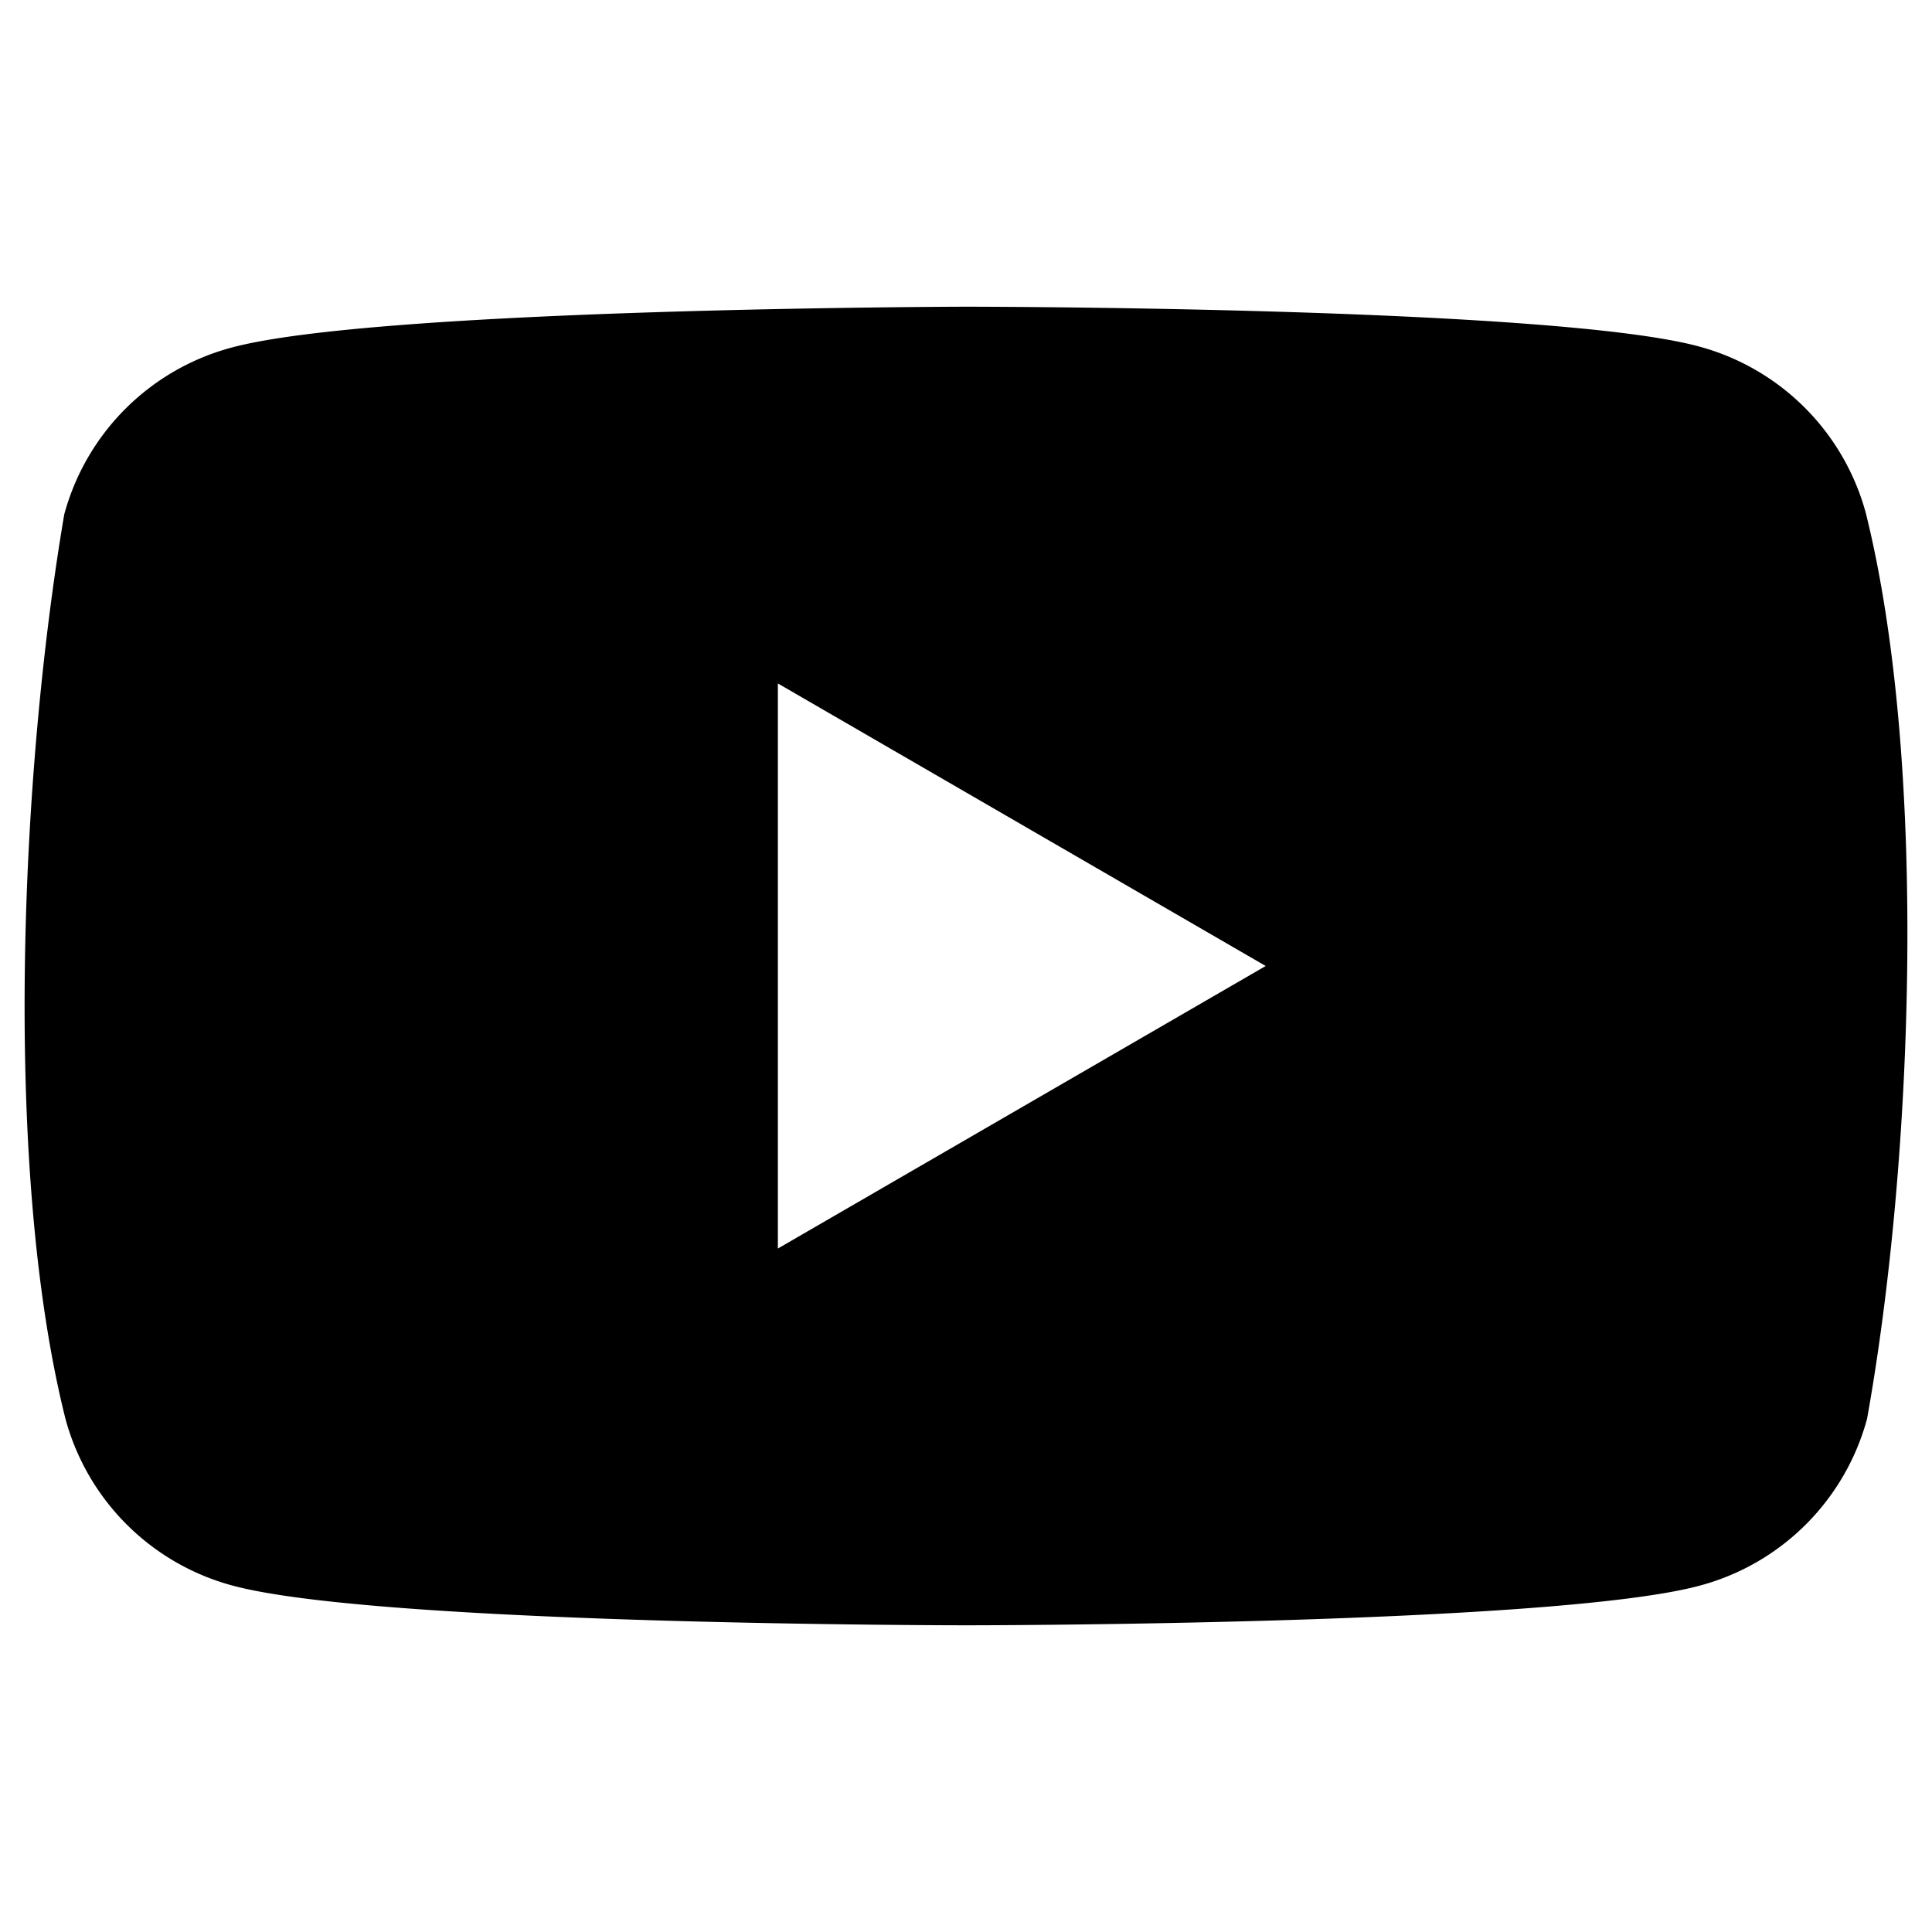 <?xml version="1.0" encoding="UTF-8" standalone="no"?>
<!DOCTYPE svg PUBLIC "-//W3C//DTD SVG 1.1//EN" "http://www.w3.org/Graphics/SVG/1.1/DTD/svg11.dtd">
<svg xmlns="http://www.w3.org/2000/svg" version="1.1" viewBox="0 0 160 160">
  <path d="m 79.92,25.4 c 0,0 -48.699,0.1 -60.799,3.4 A 19.6,19.6 0 0 0 5.321,42.6 c -3.66,21.5 -5.08,54.26 0.1,74.9 a 19.6,19.6 0 0 0 13.801,13.801 c 12.1,3.3 60.801,3.299 60.801,3.299 0,0 48.699,10e-4 60.799,-3.299 A 19.6,19.6 0 0 0 154.622,117.5 c 3.86,-21.53 5.05,-54.27 -0.1,-75 A 19.6,19.6 0 0 0 140.721,28.699 c -12.1,-3.3 -60.801,-3.299 -60.801,-3.299 z m -15.5,31.199 40.4,23.4 -40.4,23.4 z" />
</svg>
